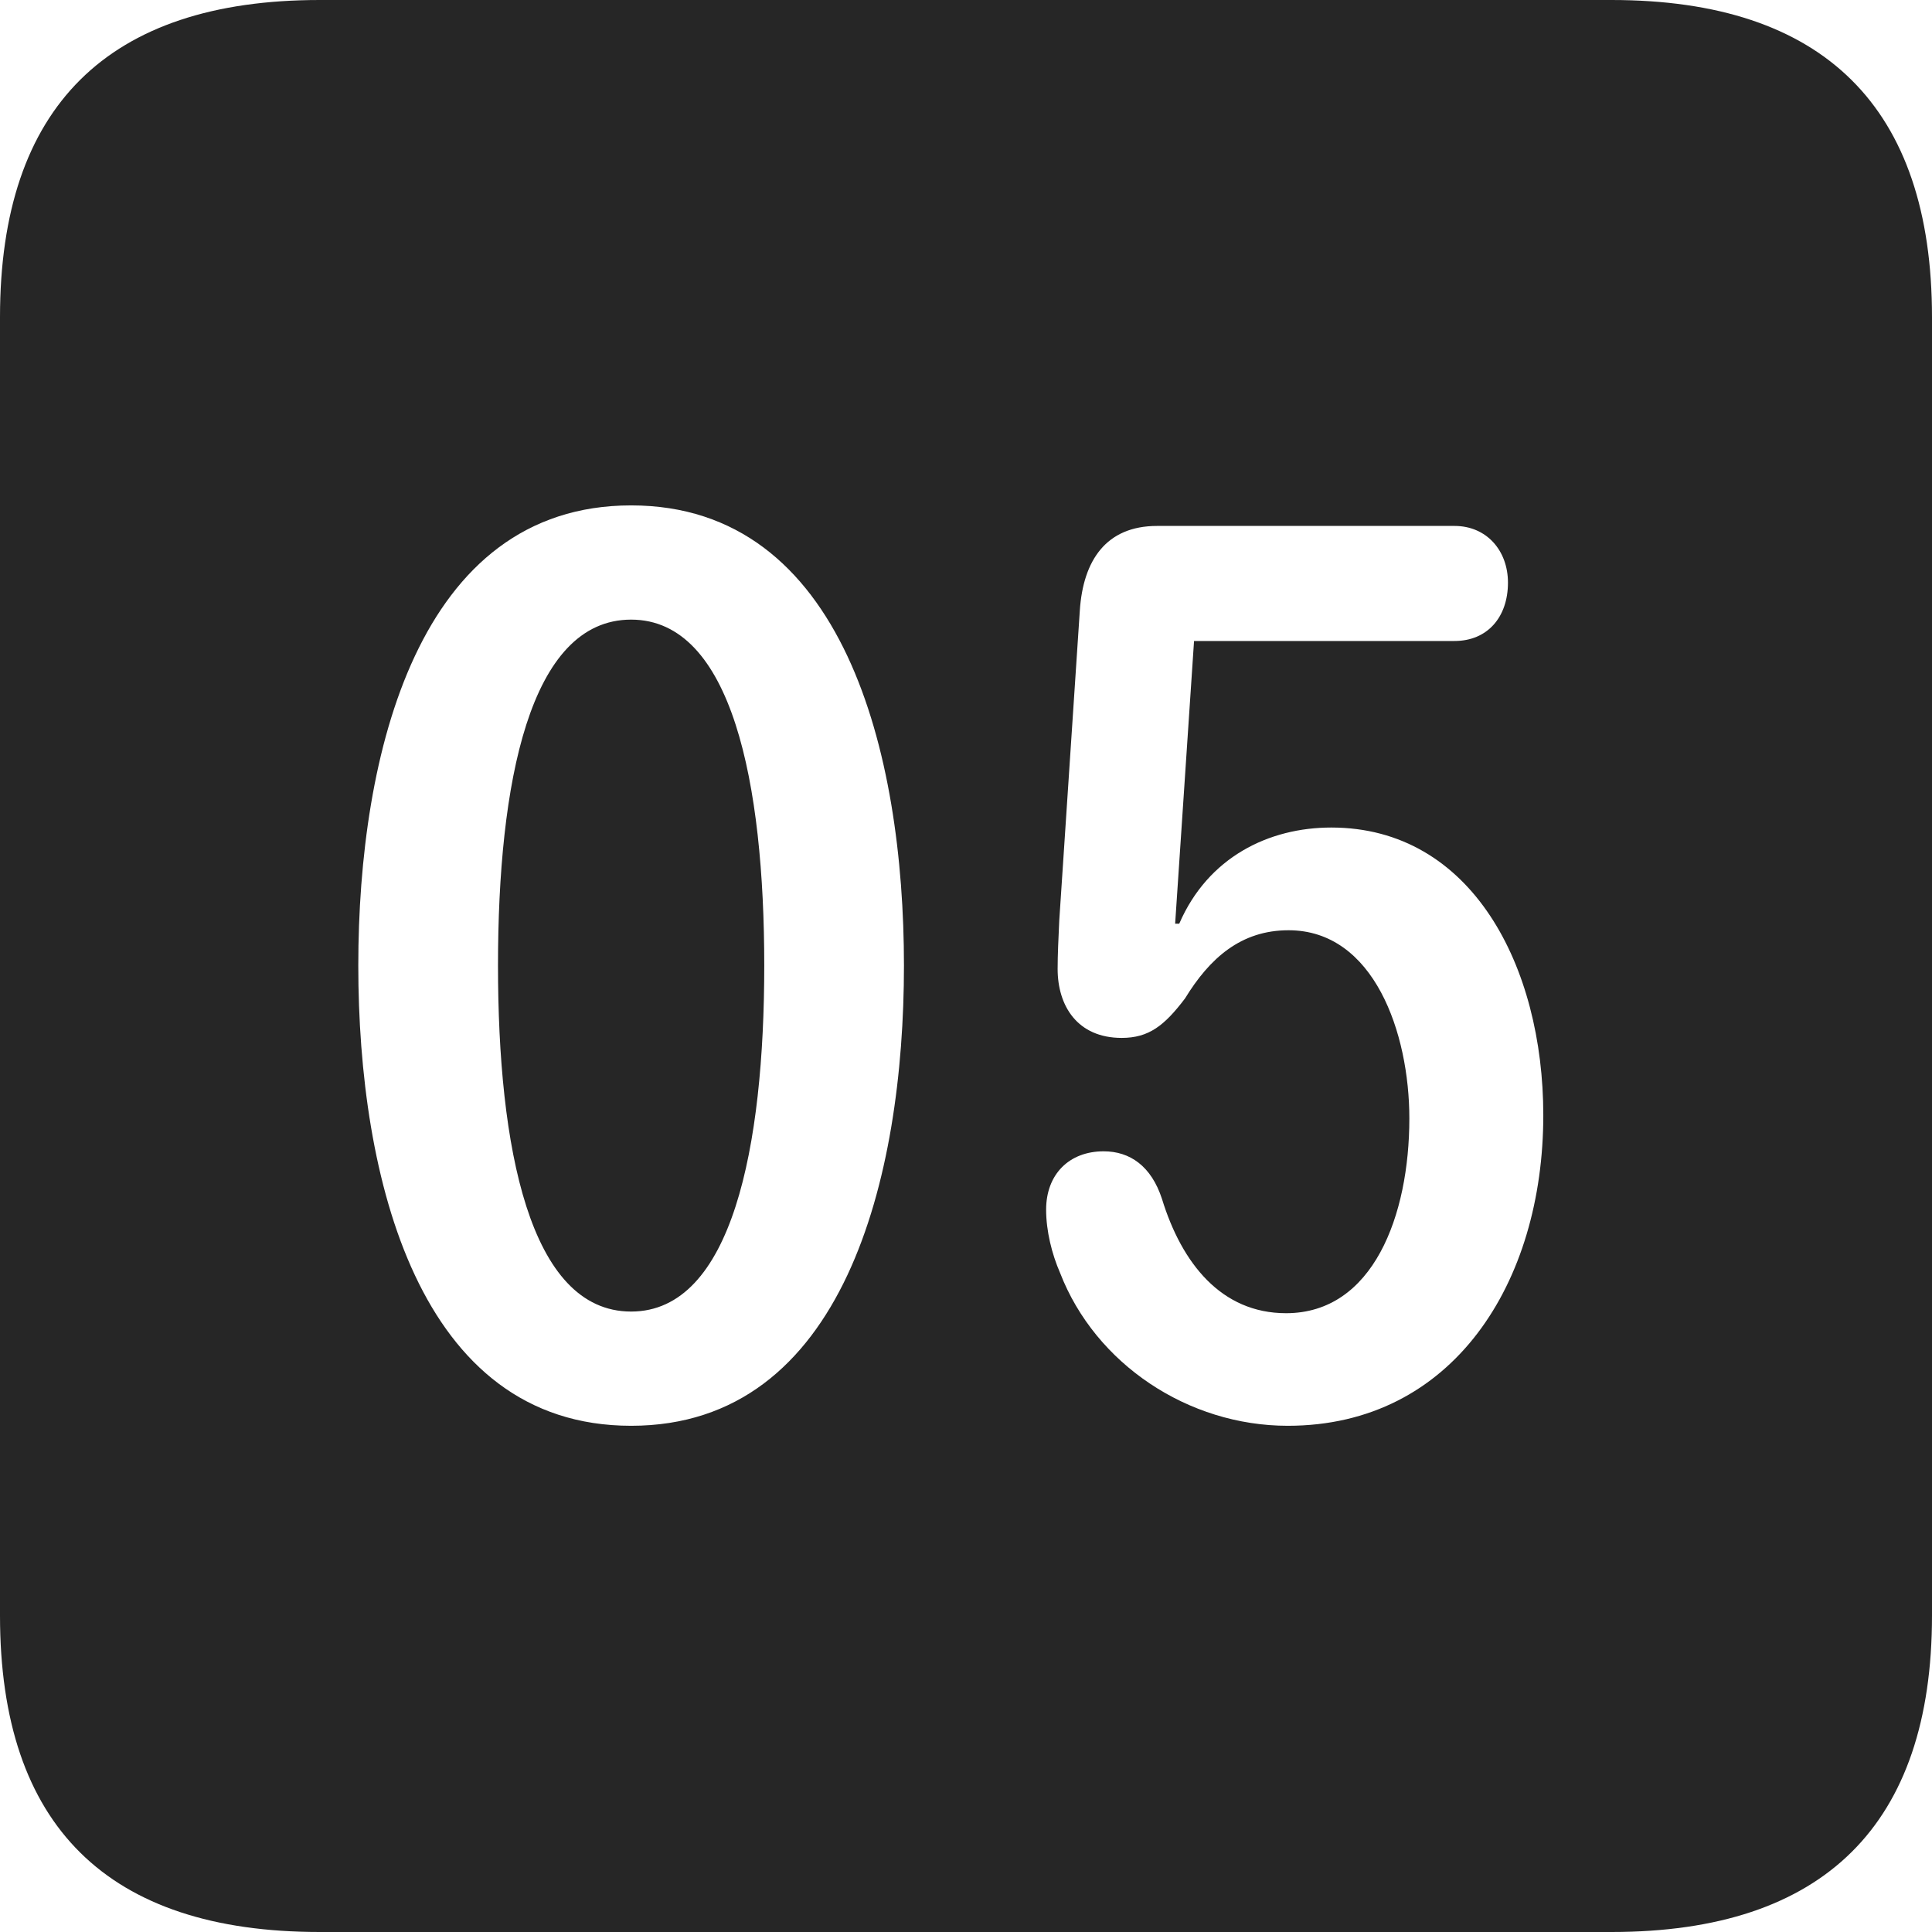 <?xml version="1.0" encoding="UTF-8"?>
<!--Generator: Apple Native CoreSVG 326-->
<!DOCTYPE svg
PUBLIC "-//W3C//DTD SVG 1.1//EN"
       "http://www.w3.org/Graphics/SVG/1.1/DTD/svg11.dtd">
<svg version="1.1" xmlns="http://www.w3.org/2000/svg" xmlns:xlink="http://www.w3.org/1999/xlink" viewBox="0 0 587.75 587.75">
 <g>
  <rect height="587.75" opacity="0" width="587.75" x="0" y="0"/>
  <path d="M587.75 96.5L587.75 491.5C587.75 555 555 587.75 490.25 587.75L97.25 587.75C32.75 587.75 0 555.5 0 491.5L0 96.5C0 32.5 32.75 0 97.25 0L490.25 0C555 0 587.75 32.75 587.75 96.5ZM109 293.75C109 358.25 127.25 433.75 192 433.75C256.75 433.75 275 358.25 275 293.75C275 229.25 256.75 153.75 192 153.75C127.25 153.75 109 229.25 109 293.75ZM352 160C336.5 160 329.5 170.5 328.5 185.75L322.25 280C322 285.25 321.75 290.5 321.75 294.75C321.75 306 327.75 315.75 341.25 315.75C349.5 315.75 354.25 312 360.5 303.75C368 291.5 377.5 283 392 283C418 283 428.75 314.25 428.75 340.25C428.75 369.75 417.75 399.5 391.25 399.5C371.5 399.5 359.5 384.25 353.5 364.75C350.25 354.75 343.75 350.25 335.75 350.25C325.25 350.25 318.25 357.25 318.25 368C318.25 374.5 320 381.5 322.5 387.25C333.25 415 361.5 433.75 391.75 433.75C442 433.75 469.5 390.25 469.5 339.25C469.5 294 447.75 251.75 405 251.75C386 251.75 367.5 260.75 358.75 281L357.5 281L363.25 195L442.5 195C452.5 195 458.75 187.75 458.75 177.25C458.75 167.5 452.25 160 442.5 160ZM232.5 293.75C232.5 348.75 222.75 399 192 399C161 399 151.5 348.75 151.5 293.75C151.5 238.5 161 188.5 192 188.5C222.75 188.5 232.5 238.5 232.5 293.75Z" fill="black" fill-opacity="0.85"/>
 </g>
</svg>
